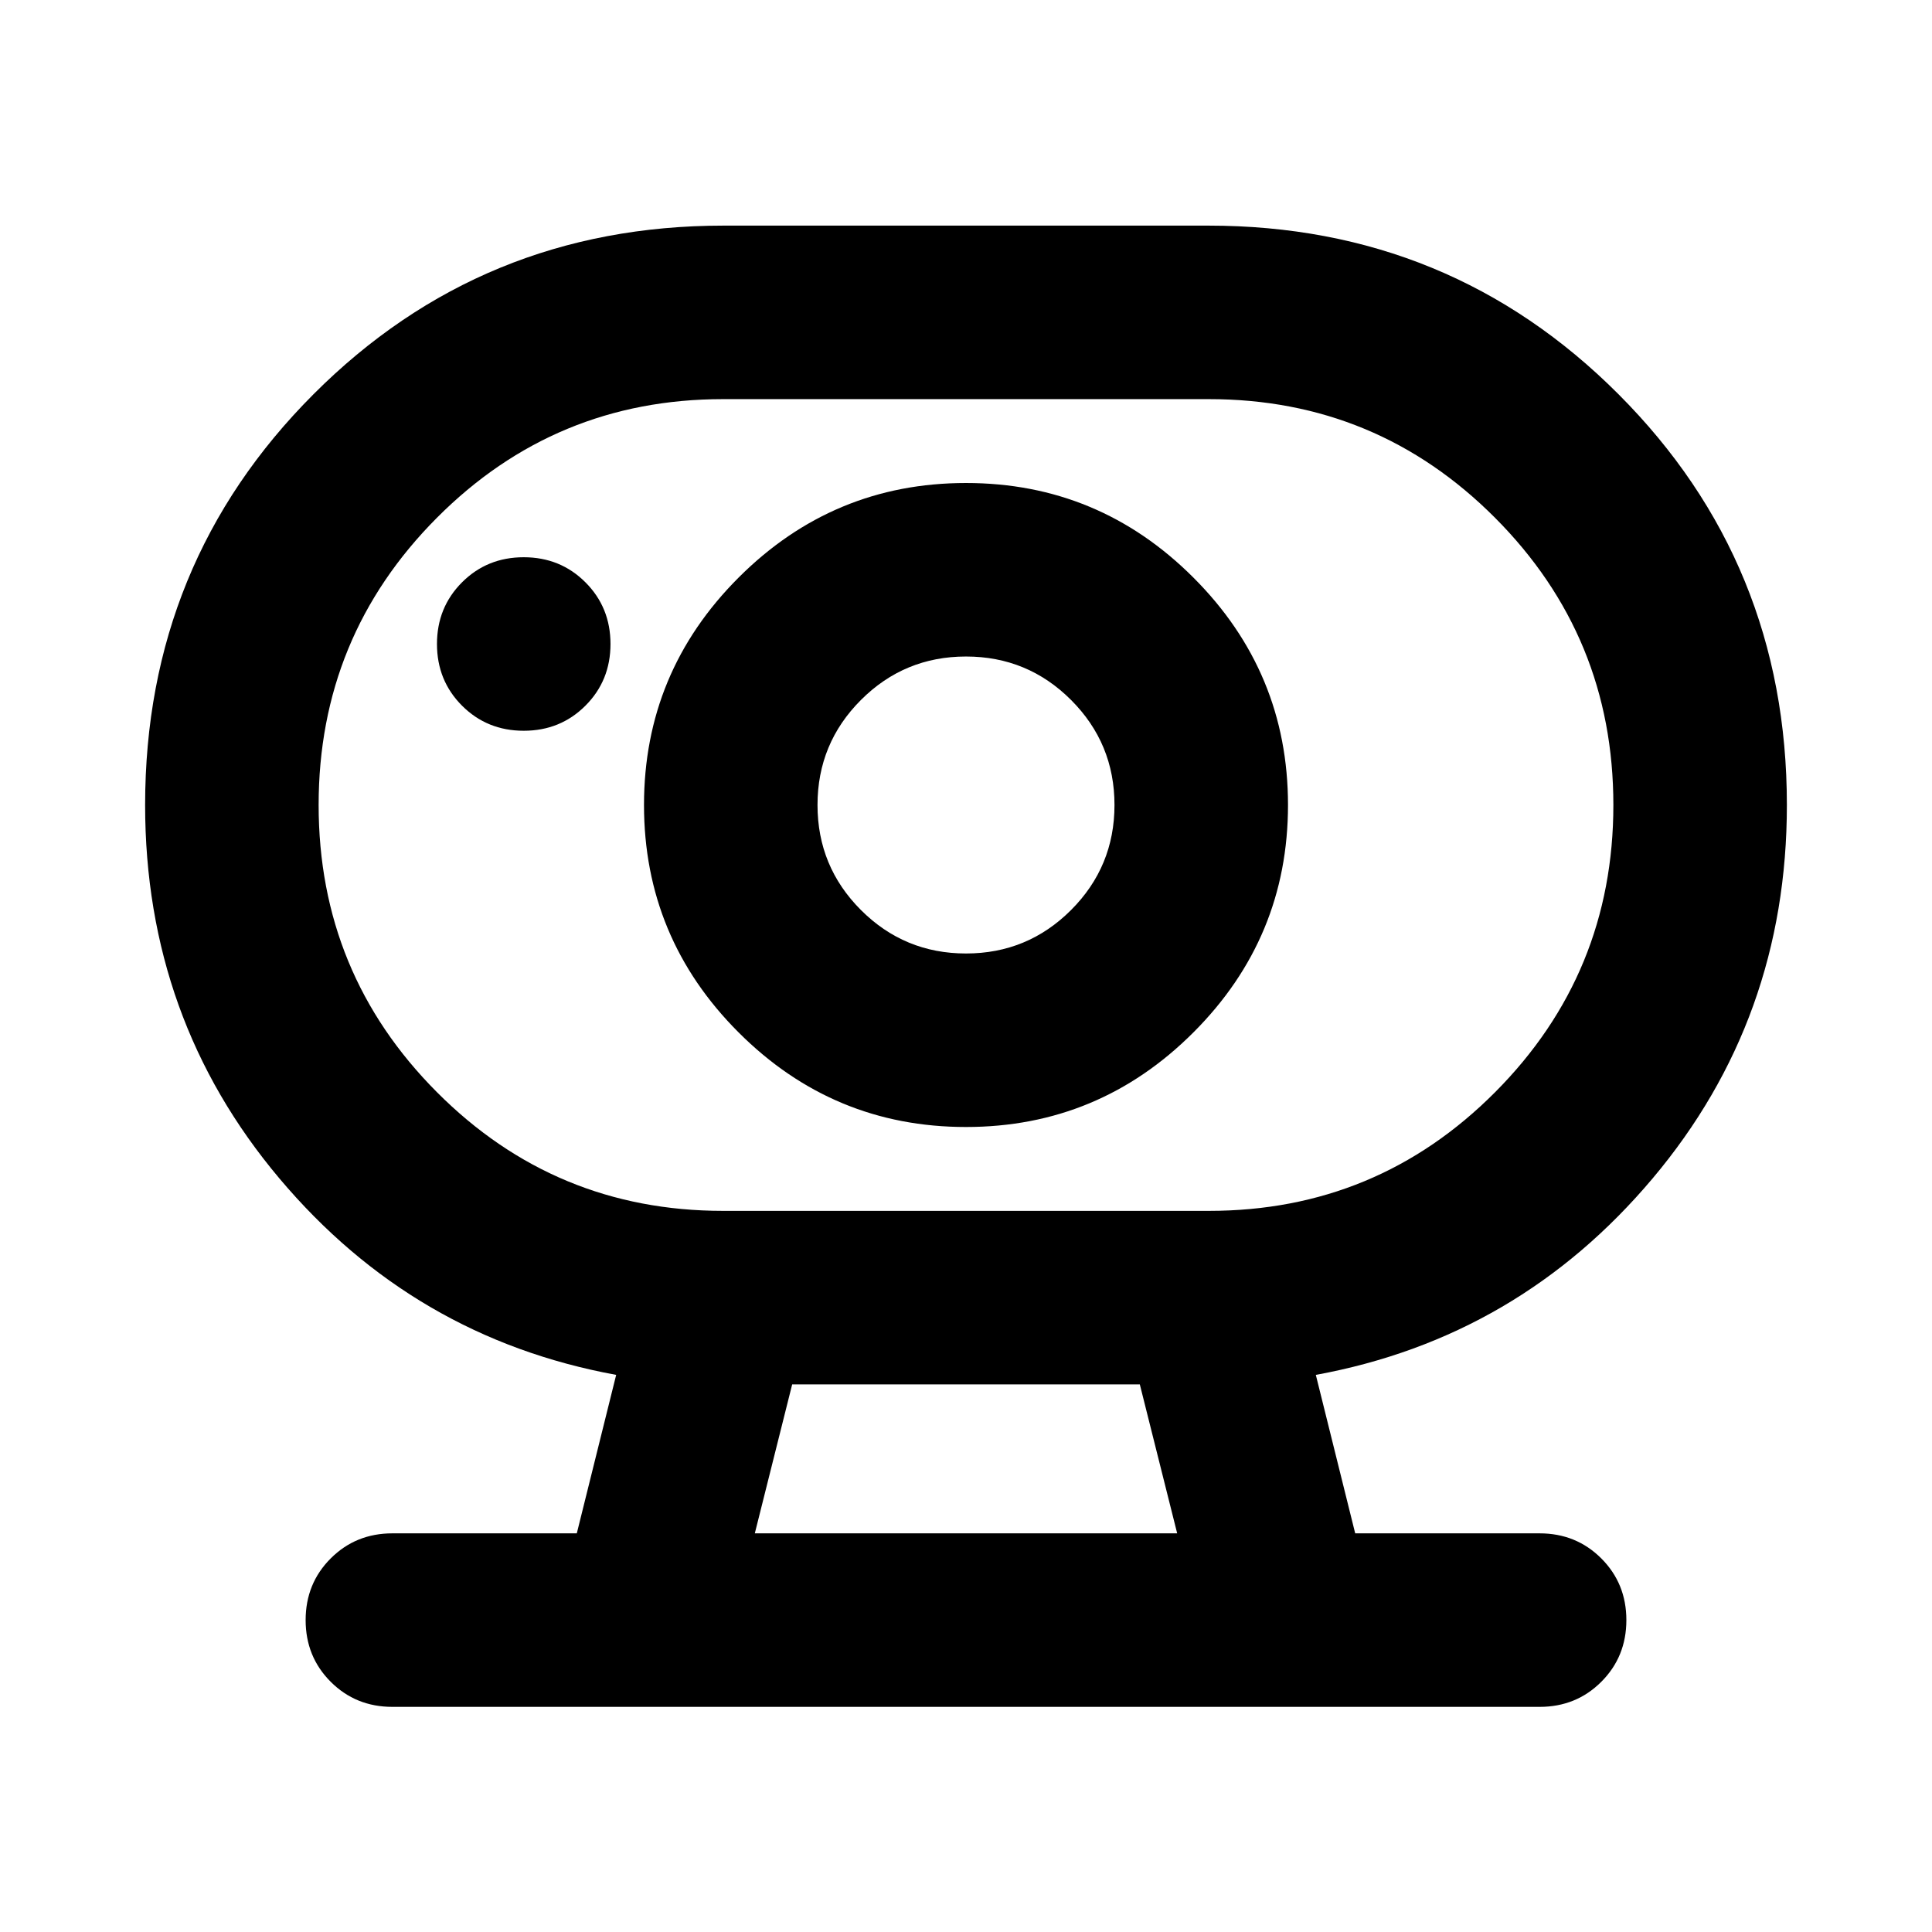 <svg aria-hidden="true" viewBox="0 -960 960 960" fill="currentColor">
  <path d="M375.065-198.087h209.87l-18.565-74.022H393.63l-18.565 74.022Zm-15.782-160.239h241.421q83.492 0 142.231-58.994 58.739-58.995 58.739-142.696t-58.78-142.68q-58.78-58.978-142.177-58.978H359.296q-83.492 0-142.231 58.994-58.739 58.995-58.739 142.696t58.78 142.68q58.78 58.978 142.177 58.978ZM480-486.218q-30.609 0-52.196-21.586-21.586-21.587-21.586-52.196 0-30.609 21.586-52.196 21.587-21.586 52.196-21.586 30.609 0 52.196 21.586 21.586 21.587 21.586 52.196 0 30.609-21.586 52.196-21.587 21.586-52.196 21.586ZM260.239-596.891q18.196 0 30.652-12.457 12.457-12.456 12.457-30.652t-12.457-30.652q-12.456-12.457-30.652-12.457t-30.652 12.457Q217.13-658.196 217.13-640t12.457 30.652q12.456 12.457 30.652 12.457Zm-65.261 485.022q-18.196 0-30.652-12.457-12.457-12.456-12.457-30.652t12.457-30.652q12.456-12.457 30.652-12.457h91.631l19.565-78.739q-100.674-18.435-167.37-97.652Q72.109-453.695 72.109-560q0-120.297 83.657-204.094 83.658-83.797 203.756-83.797h240.956q120.098 0 203.756 83.797Q887.891-680.297 887.891-560q0 106.305-66.695 185.522-66.696 79.217-167.37 97.652l19.565 78.739h91.631q18.196 0 30.652 12.457 12.457 12.456 12.457 30.652t-12.457 30.652q-12.456 12.457-30.652 12.457H194.978ZM480-400q66 0 113-47t47-113q0-66-47-113t-113-47q-66 0-113 47t-47 113q0 66 47 113t113 47Zm0-160ZM375.065-198.087h209.87-209.87Z"/>
</svg>
